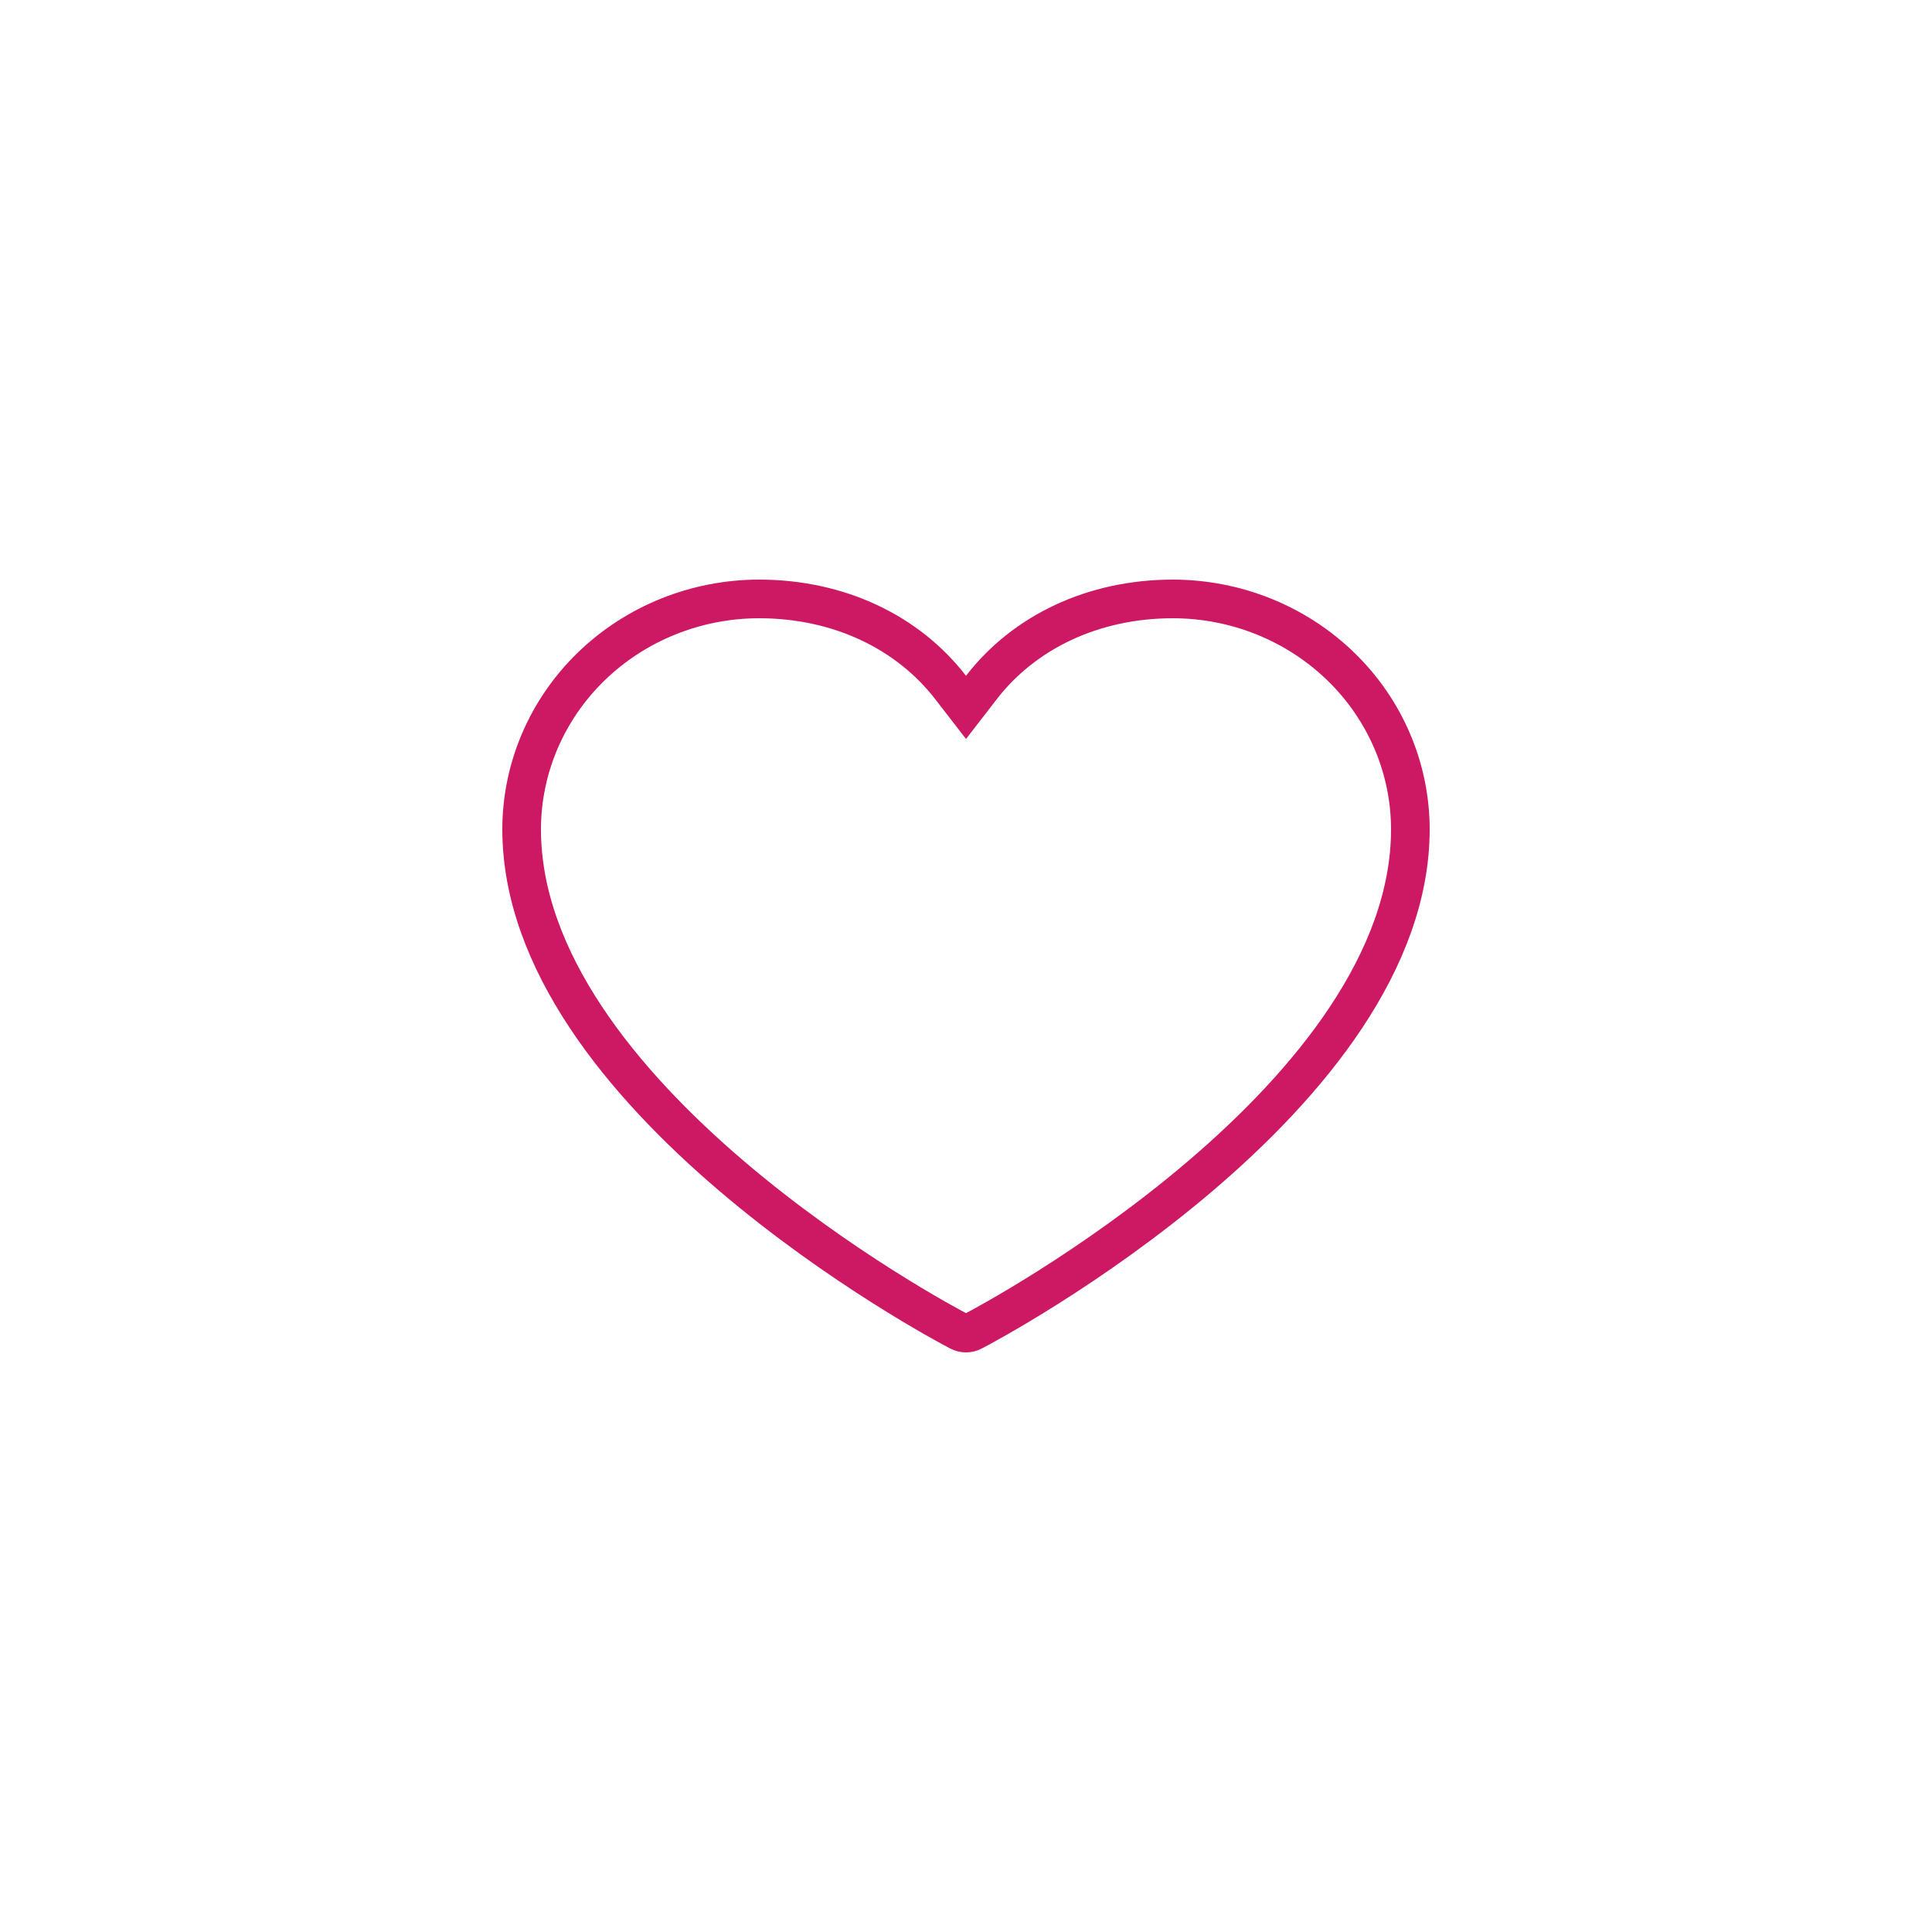 <svg width="50" height="50" viewBox="0 0 50 50" fill="none" xmlns="http://www.w3.org/2000/svg">
<path d="M25.177 34.456L25.174 34.458C25.122 34.485 25.061 34.5 25 34.5C24.939 34.5 24.878 34.485 24.826 34.458L24.823 34.456C24.603 34.343 21.742 32.826 18.944 30.443C16.117 28.036 13.5 24.867 13.5 21.46C13.502 19.885 14.146 18.371 15.296 17.253C16.447 16.134 18.01 15.502 19.643 15.5C21.715 15.5 23.5 16.364 24.604 17.795L25 18.307L25.396 17.795C26.5 16.364 28.285 15.5 30.357 15.5C31.99 15.502 33.553 16.134 34.704 17.253C35.854 18.371 36.498 19.885 36.5 21.46C36.5 24.867 33.883 28.036 31.056 30.443C28.258 32.826 25.397 34.343 25.177 34.456Z" stroke="#CD1963"/>
</svg>
